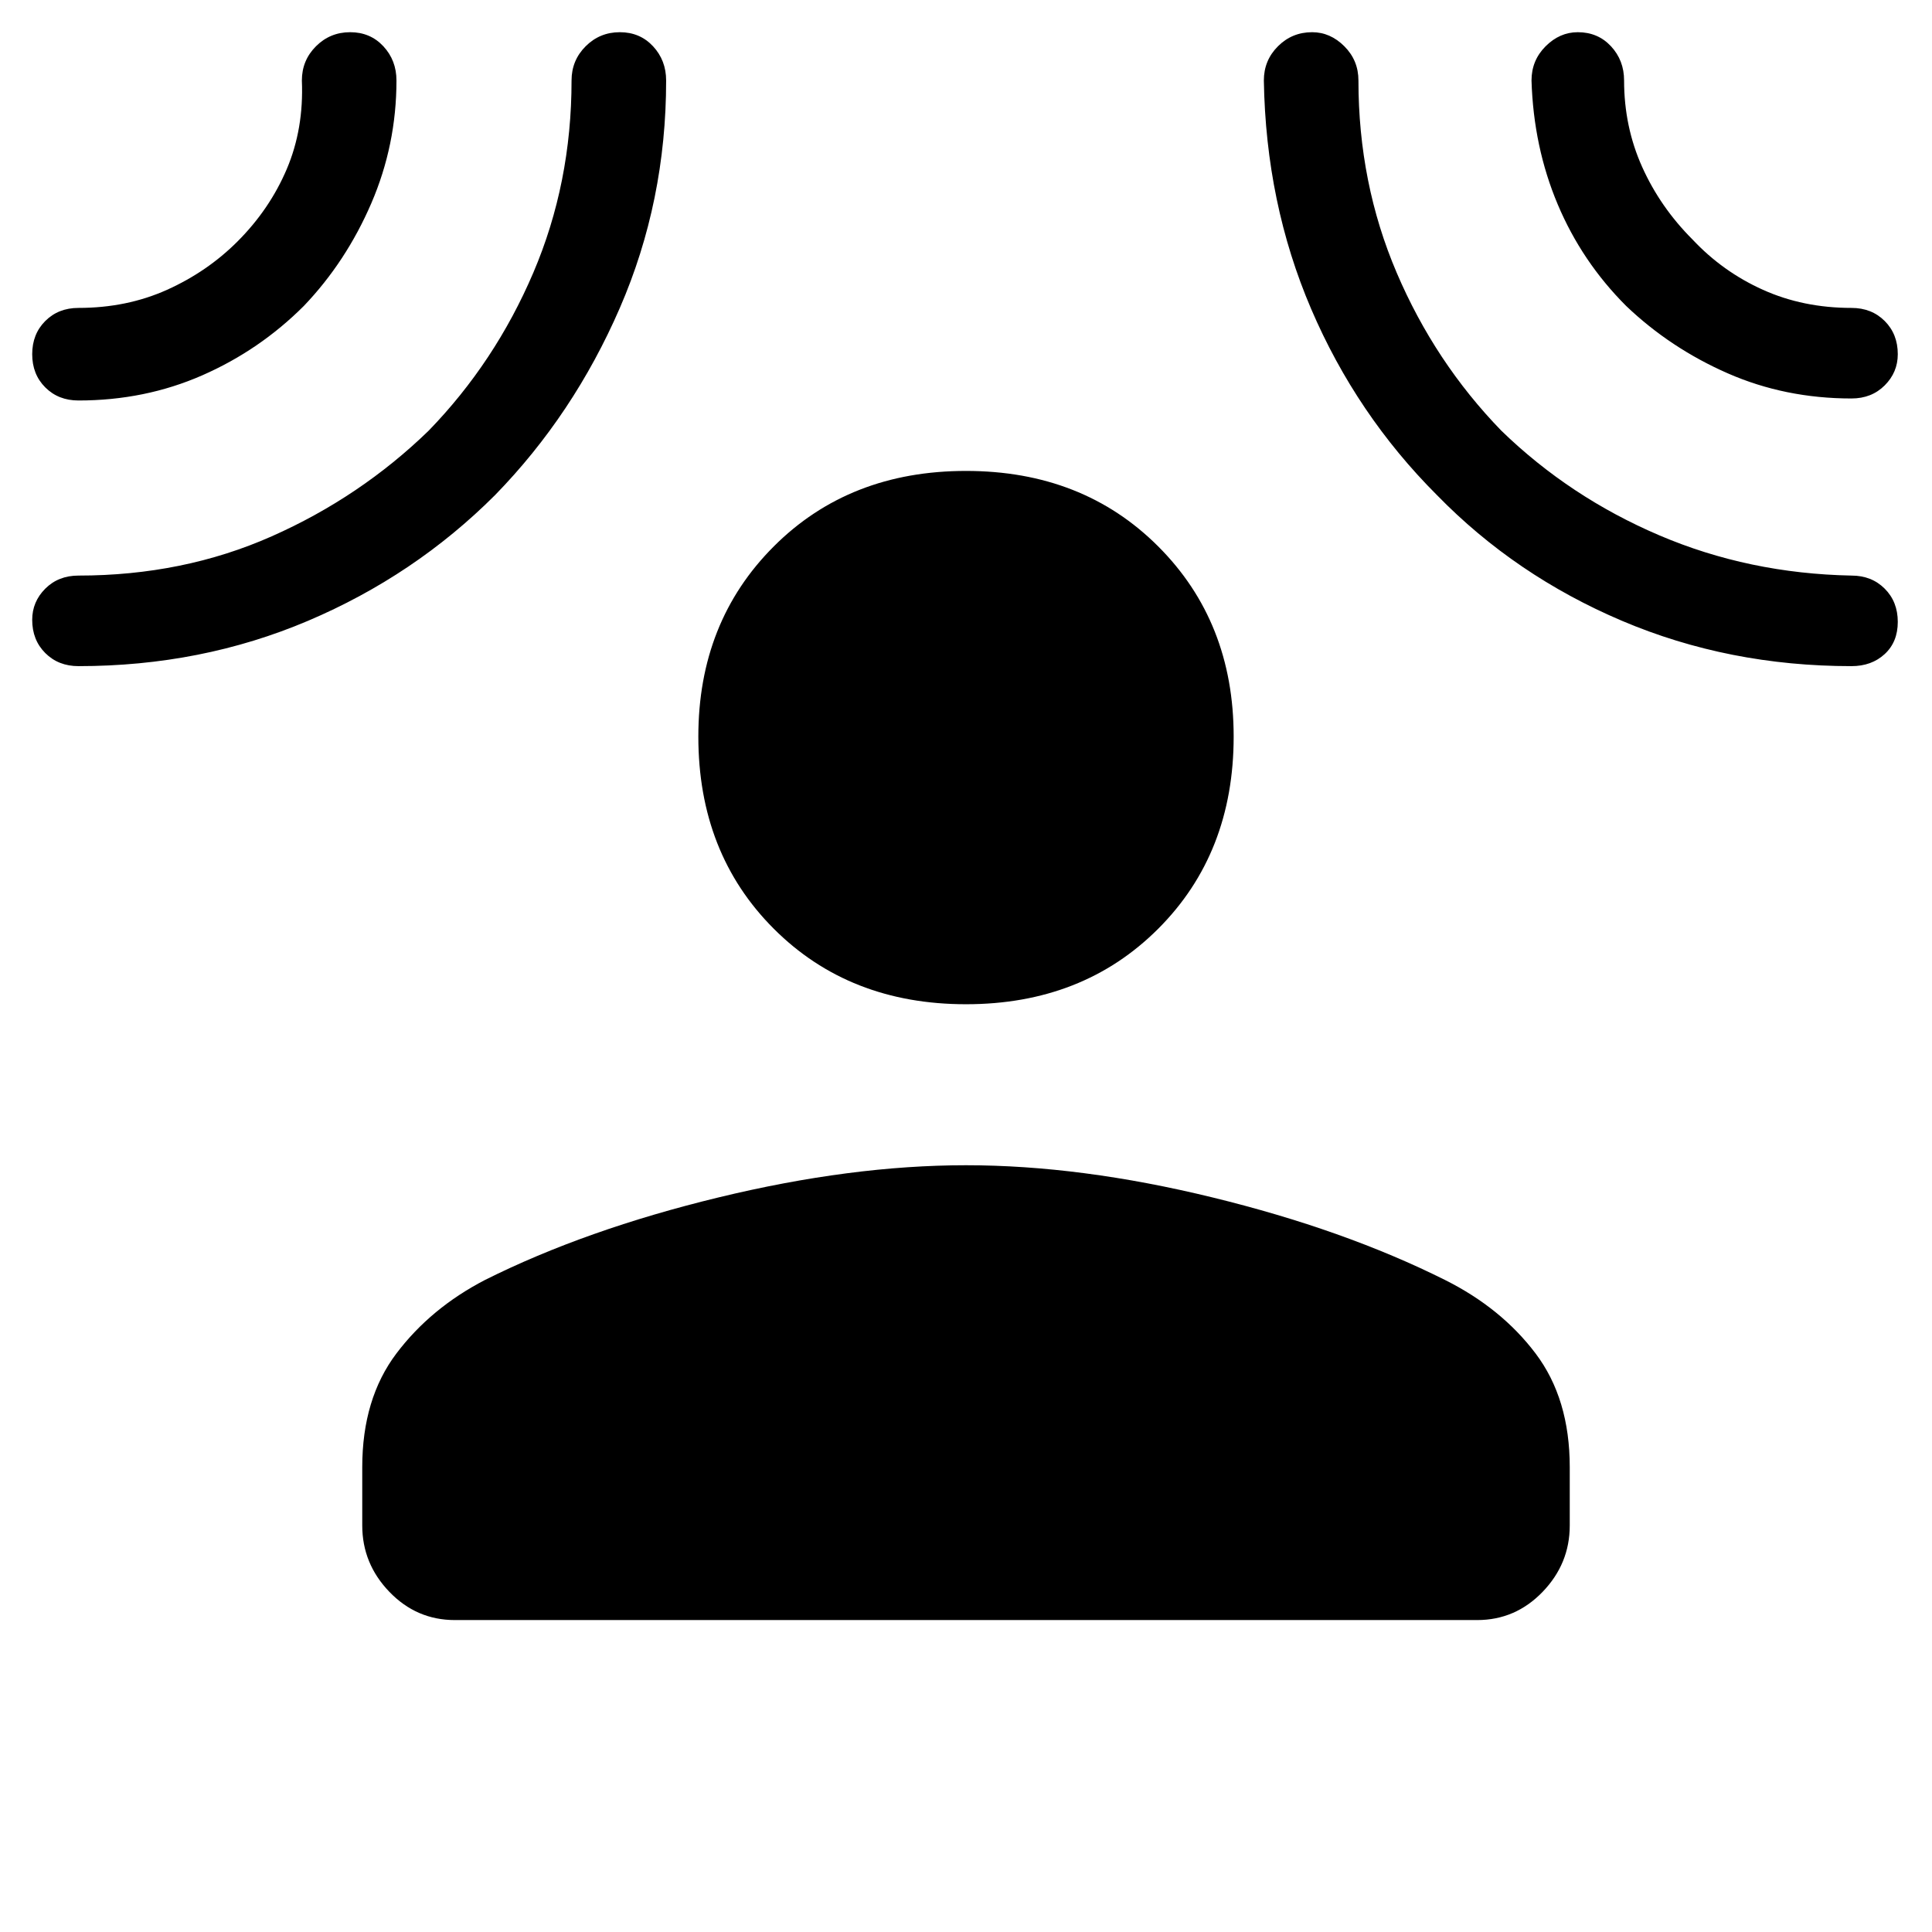 <svg xmlns="http://www.w3.org/2000/svg" width="48" height="48" viewBox="0 0 48 48"><path d="M24 24.95q-2.9 0-4.775-1.875Q17.35 21.2 17.35 18.3q0-2.85 1.875-4.725Q21.1 11.7 24 11.7q2.9 0 4.775 1.875Q30.65 15.45 30.65 18.3q0 2.9-1.875 4.775Q26.9 24.95 24 24.95ZM9 36.45q0-1.7.85-2.825.85-1.125 2.2-1.825 2.5-1.25 5.8-2.05 3.3-.8 6.15-.8 2.85 0 6.125.8T35.9 31.8q1.4.7 2.25 1.825.85 1.125.85 2.825v1.45q0 .95-.675 1.65t-1.625.7H11.3q-.95 0-1.625-.7T9 37.9ZM7.55 7.6q-1.1 1.1-2.525 1.725Q3.6 9.95 1.95 9.95q-.5 0-.825-.325Q.8 9.3.8 8.8q0-.5.325-.825.325-.325.825-.325 1.2 0 2.2-.45 1-.45 1.75-1.2.8-.8 1.225-1.8.425-1 .375-2.2 0-.5.35-.85T8.7.8q.5 0 .825.35.325.35.325.85 0 1.6-.625 3.05Q8.6 6.5 7.55 7.6Zm4.75 4.7q-2 2-4.65 3.125Q5 16.55 1.95 16.55q-.5 0-.825-.325Q.8 15.9.8 15.4q0-.45.325-.775t.825-.325q2.6 0 4.8-.975 2.2-.975 3.9-2.625 1.65-1.7 2.6-3.925Q14.2 4.55 14.2 2q0-.5.35-.85T15.4.8q.5 0 .825.35.325.35.325.85 0 3-1.15 5.65-1.15 2.65-3.1 4.65Zm23.4 0q-2-2-3.125-4.625T31.4 2q0-.5.35-.85T32.6.8q.45 0 .8.35.35.35.35.85 0 2.55.95 4.775Q35.65 9 37.3 10.7q1.7 1.65 3.925 2.6 2.225.95 4.775 1 .5 0 .825.325.325.325.325.825 0 .5-.325.8-.325.3-.825.3-3.05 0-5.7-1.125-2.65-1.125-4.6-3.125Zm4.7-4.7q-1.1-1.1-1.7-2.525Q38.1 3.65 38.05 2q0-.5.35-.85t.8-.35q.5 0 .825.35.325.35.325.85 0 1.15.45 2.15t1.25 1.8q.75.8 1.75 1.25 1 .45 2.2.45.5 0 .825.325.325.325.325.825 0 .45-.325.775T46 9.9q-1.65 0-3.075-.625Q41.5 8.65 40.4 7.6Z"/></svg>